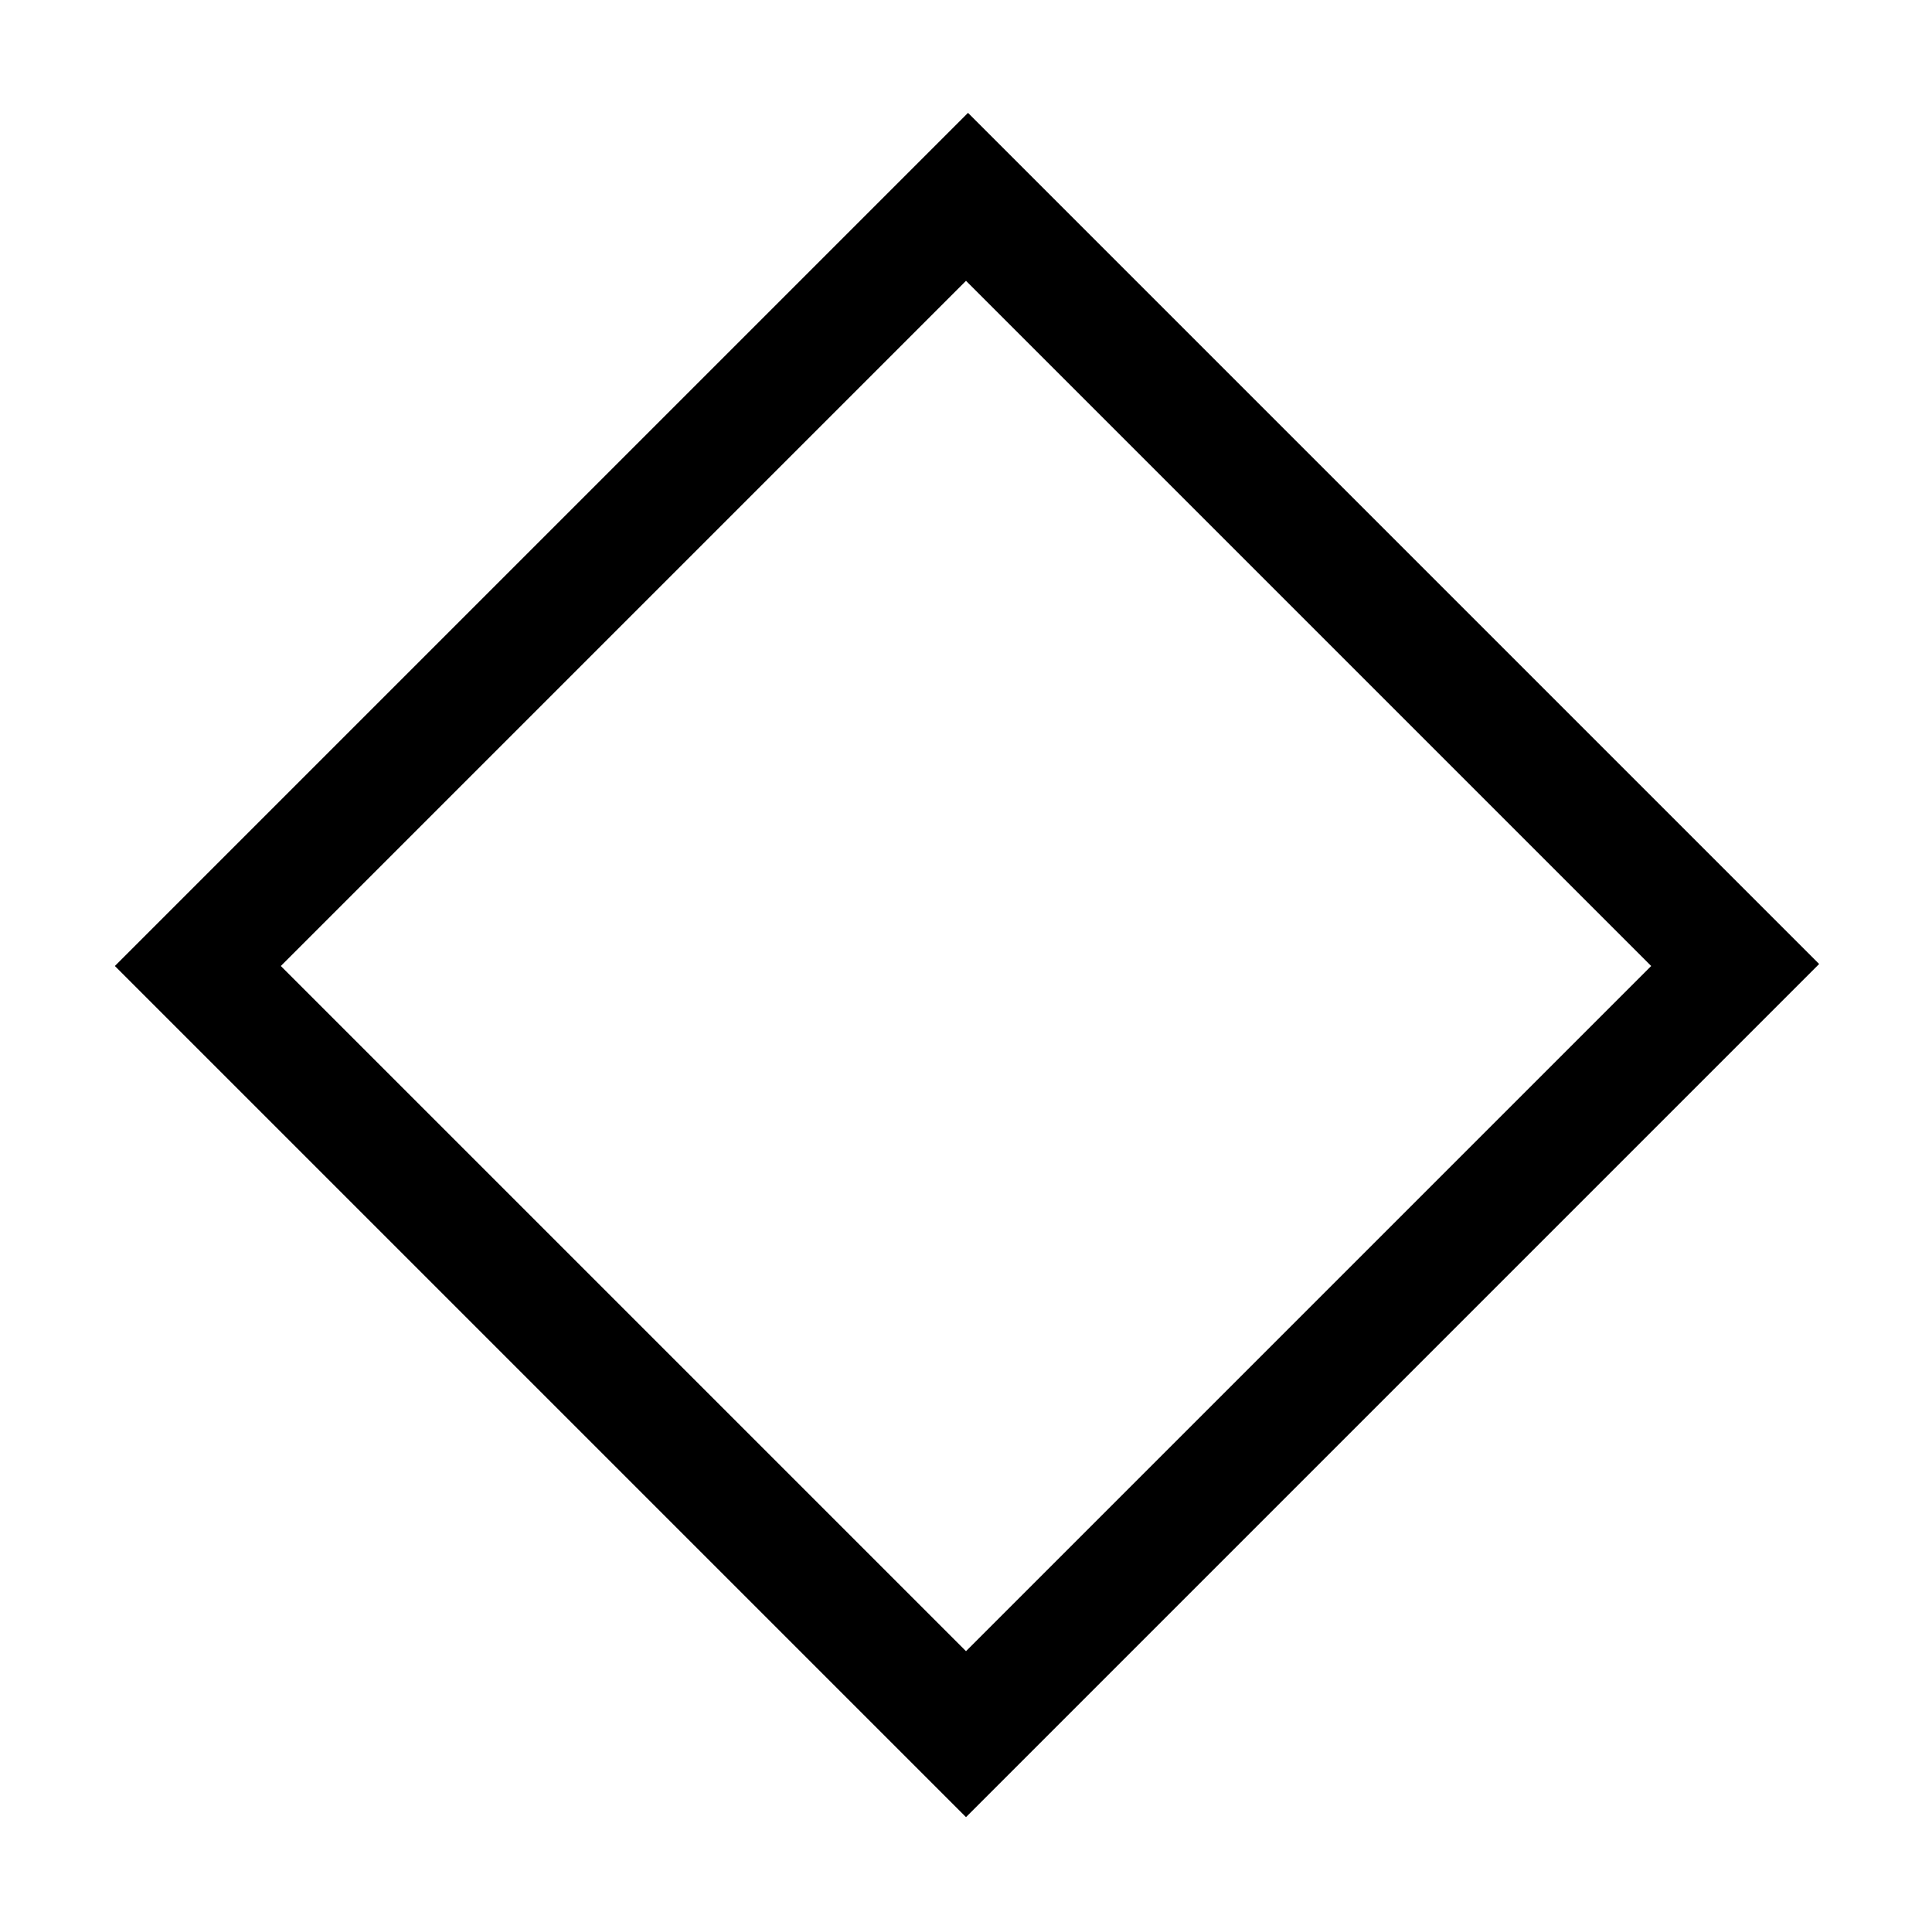 <svg xmlns="http://www.w3.org/2000/svg" height="48" viewBox="0 -960 960 960" width="48"><path d="M480-57.08 57.08-480 481-903.92 903.92-481 480-57.08Zm0-82.46L820.46-480 480-820.46 139.54-480 480-139.54ZM480-480Z"/></svg>